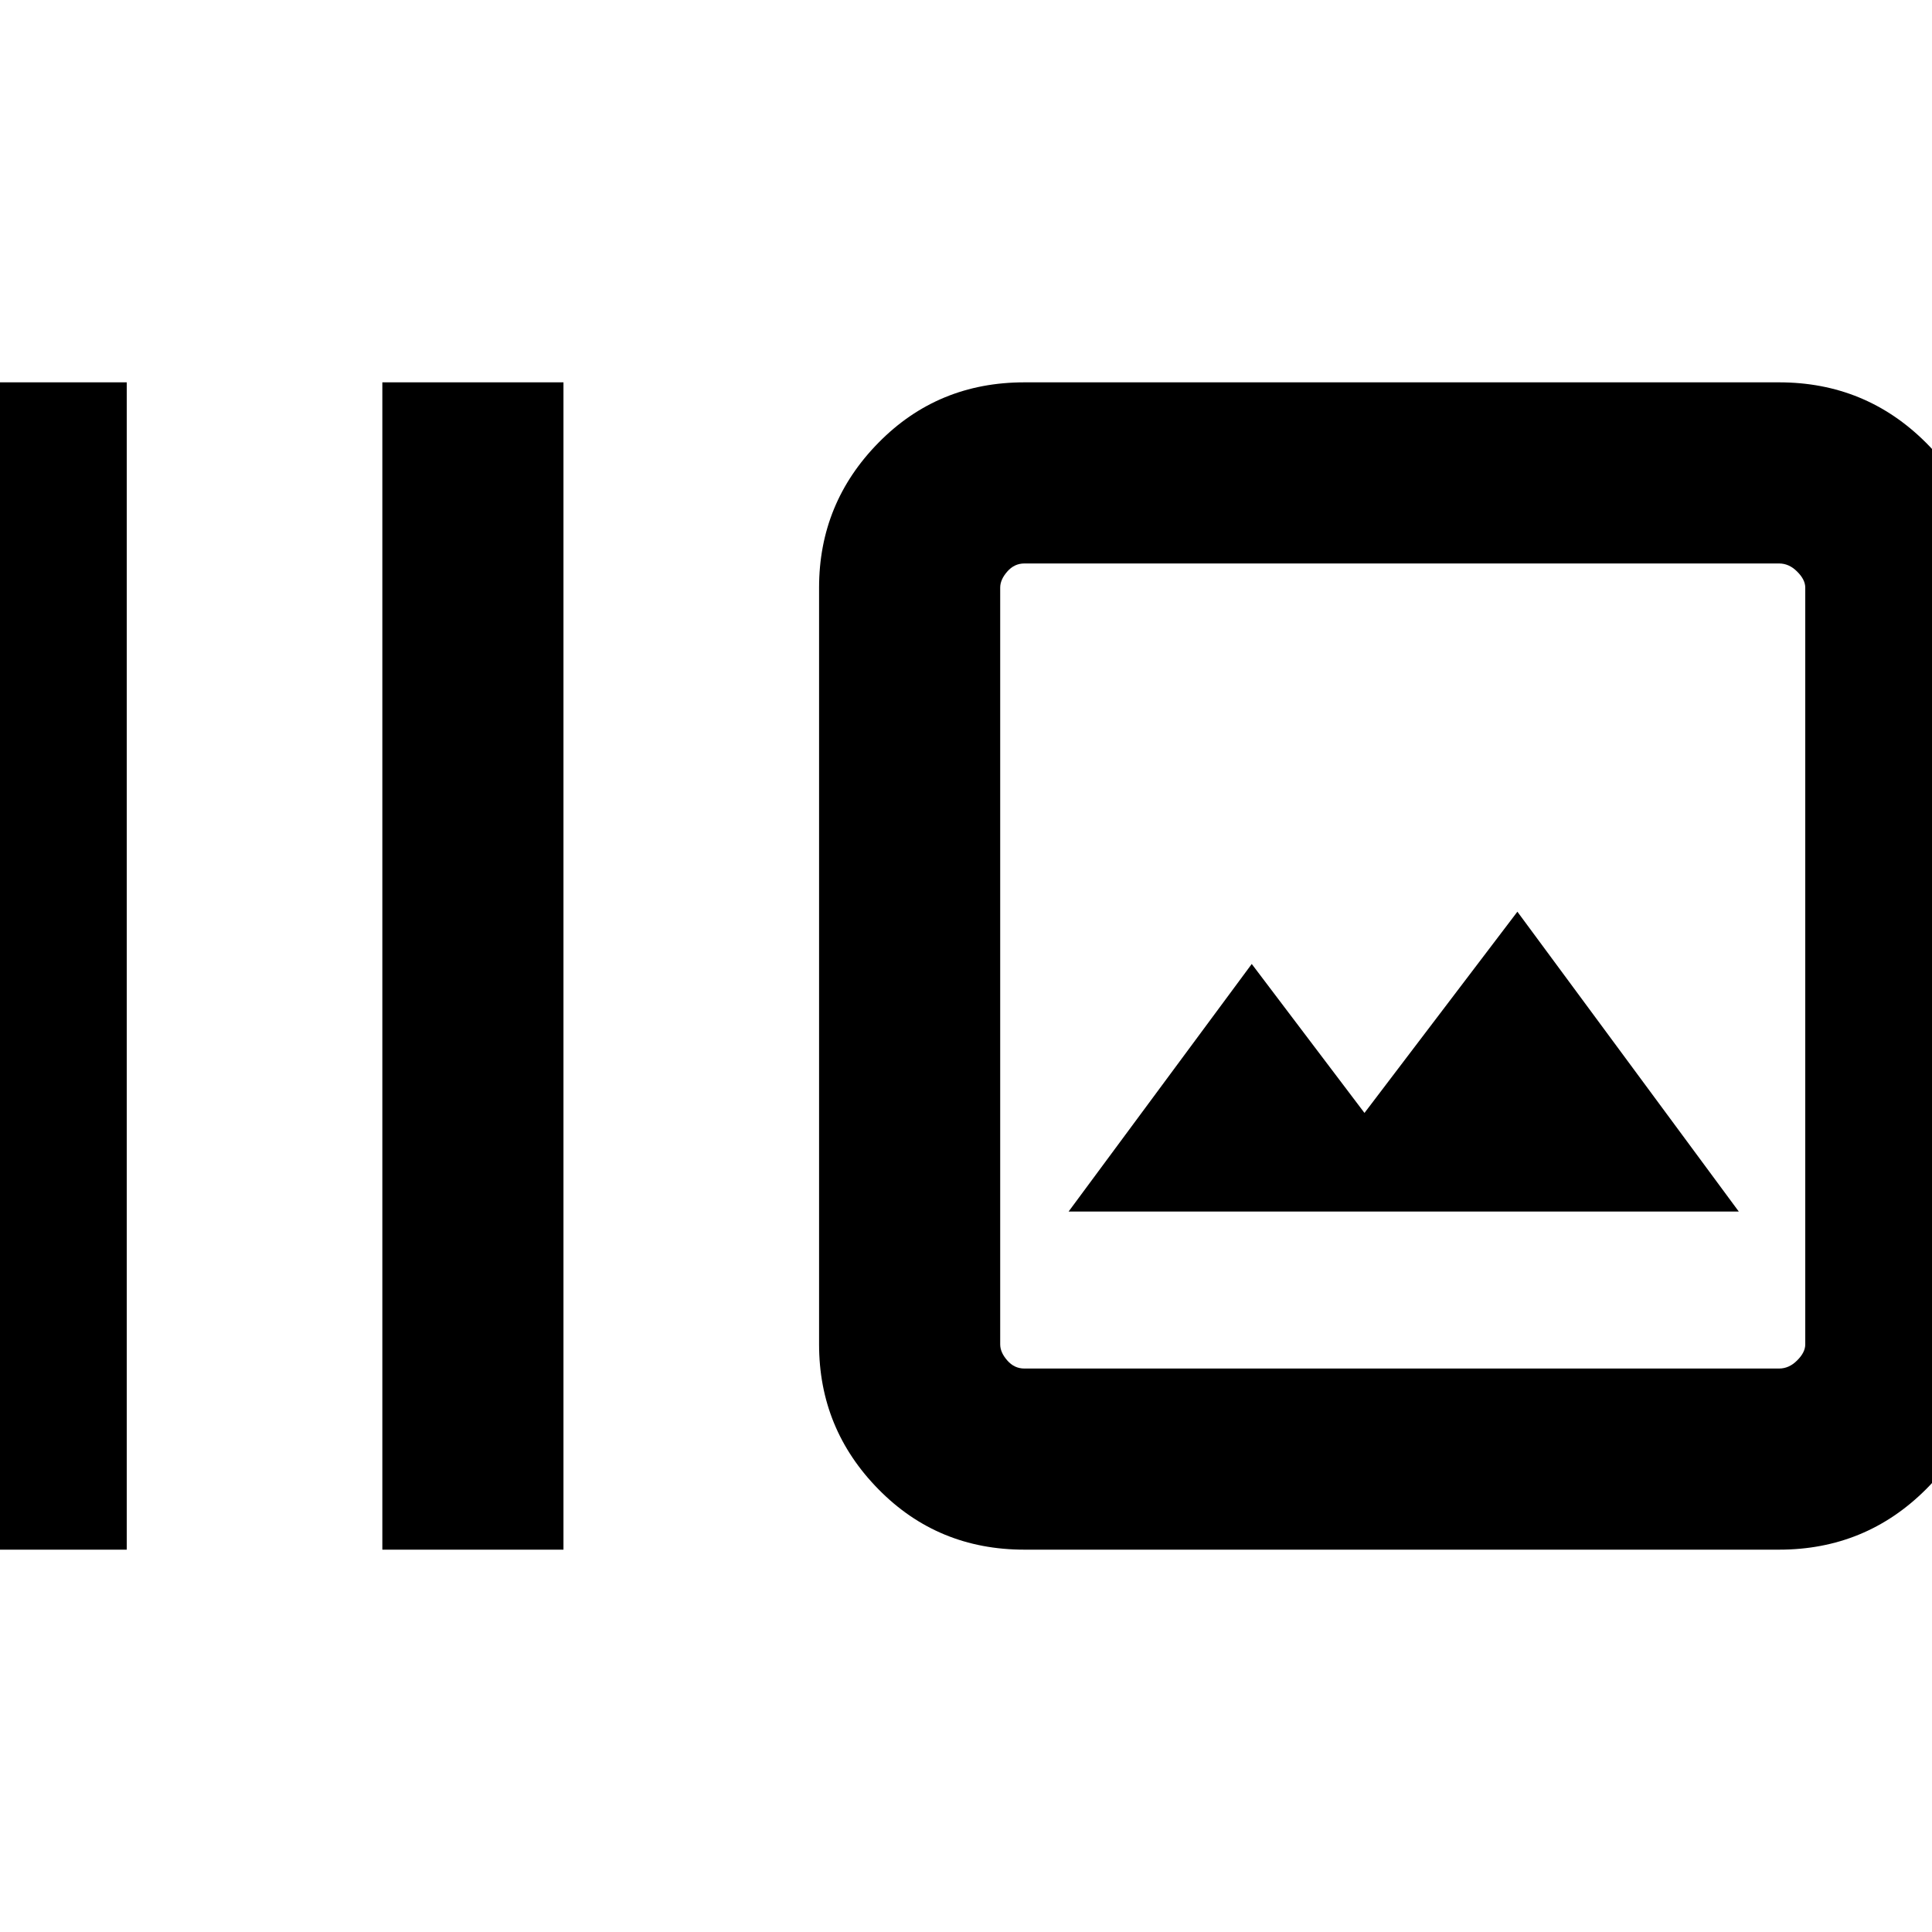 <svg xmlns="http://www.w3.org/2000/svg" height="20" width="20"><path d="M3.958 16.042V3.958H5.833V16.042ZM-0.562 16.042V3.958H1.312V16.042ZM10.604 16.042Q9.708 16.042 9.094 15.417Q8.479 14.792 8.479 13.917V6.083Q8.479 5.208 9.094 4.583Q9.708 3.958 10.604 3.958H18.417Q19.312 3.958 19.938 4.583Q20.562 5.208 20.562 6.083V13.917Q20.562 14.792 19.938 15.417Q19.312 16.042 18.417 16.042ZM10.604 14.167H18.417Q18.521 14.167 18.604 14.083Q18.688 14 18.688 13.917V6.083Q18.688 6 18.604 5.917Q18.521 5.833 18.417 5.833H10.604Q10.5 5.833 10.427 5.917Q10.354 6 10.354 6.083V13.917Q10.354 14 10.427 14.083Q10.5 14.167 10.604 14.167ZM11.062 12.542H18L15.708 9.438L14.125 11.521L12.958 9.979ZM10.354 5.833Q10.354 5.833 10.354 5.906Q10.354 5.979 10.354 6.083V13.917Q10.354 14.021 10.354 14.094Q10.354 14.167 10.354 14.167Q10.354 14.167 10.354 14.094Q10.354 14.021 10.354 13.917V6.083Q10.354 5.979 10.354 5.906Q10.354 5.833 10.354 5.833Z"/></svg>